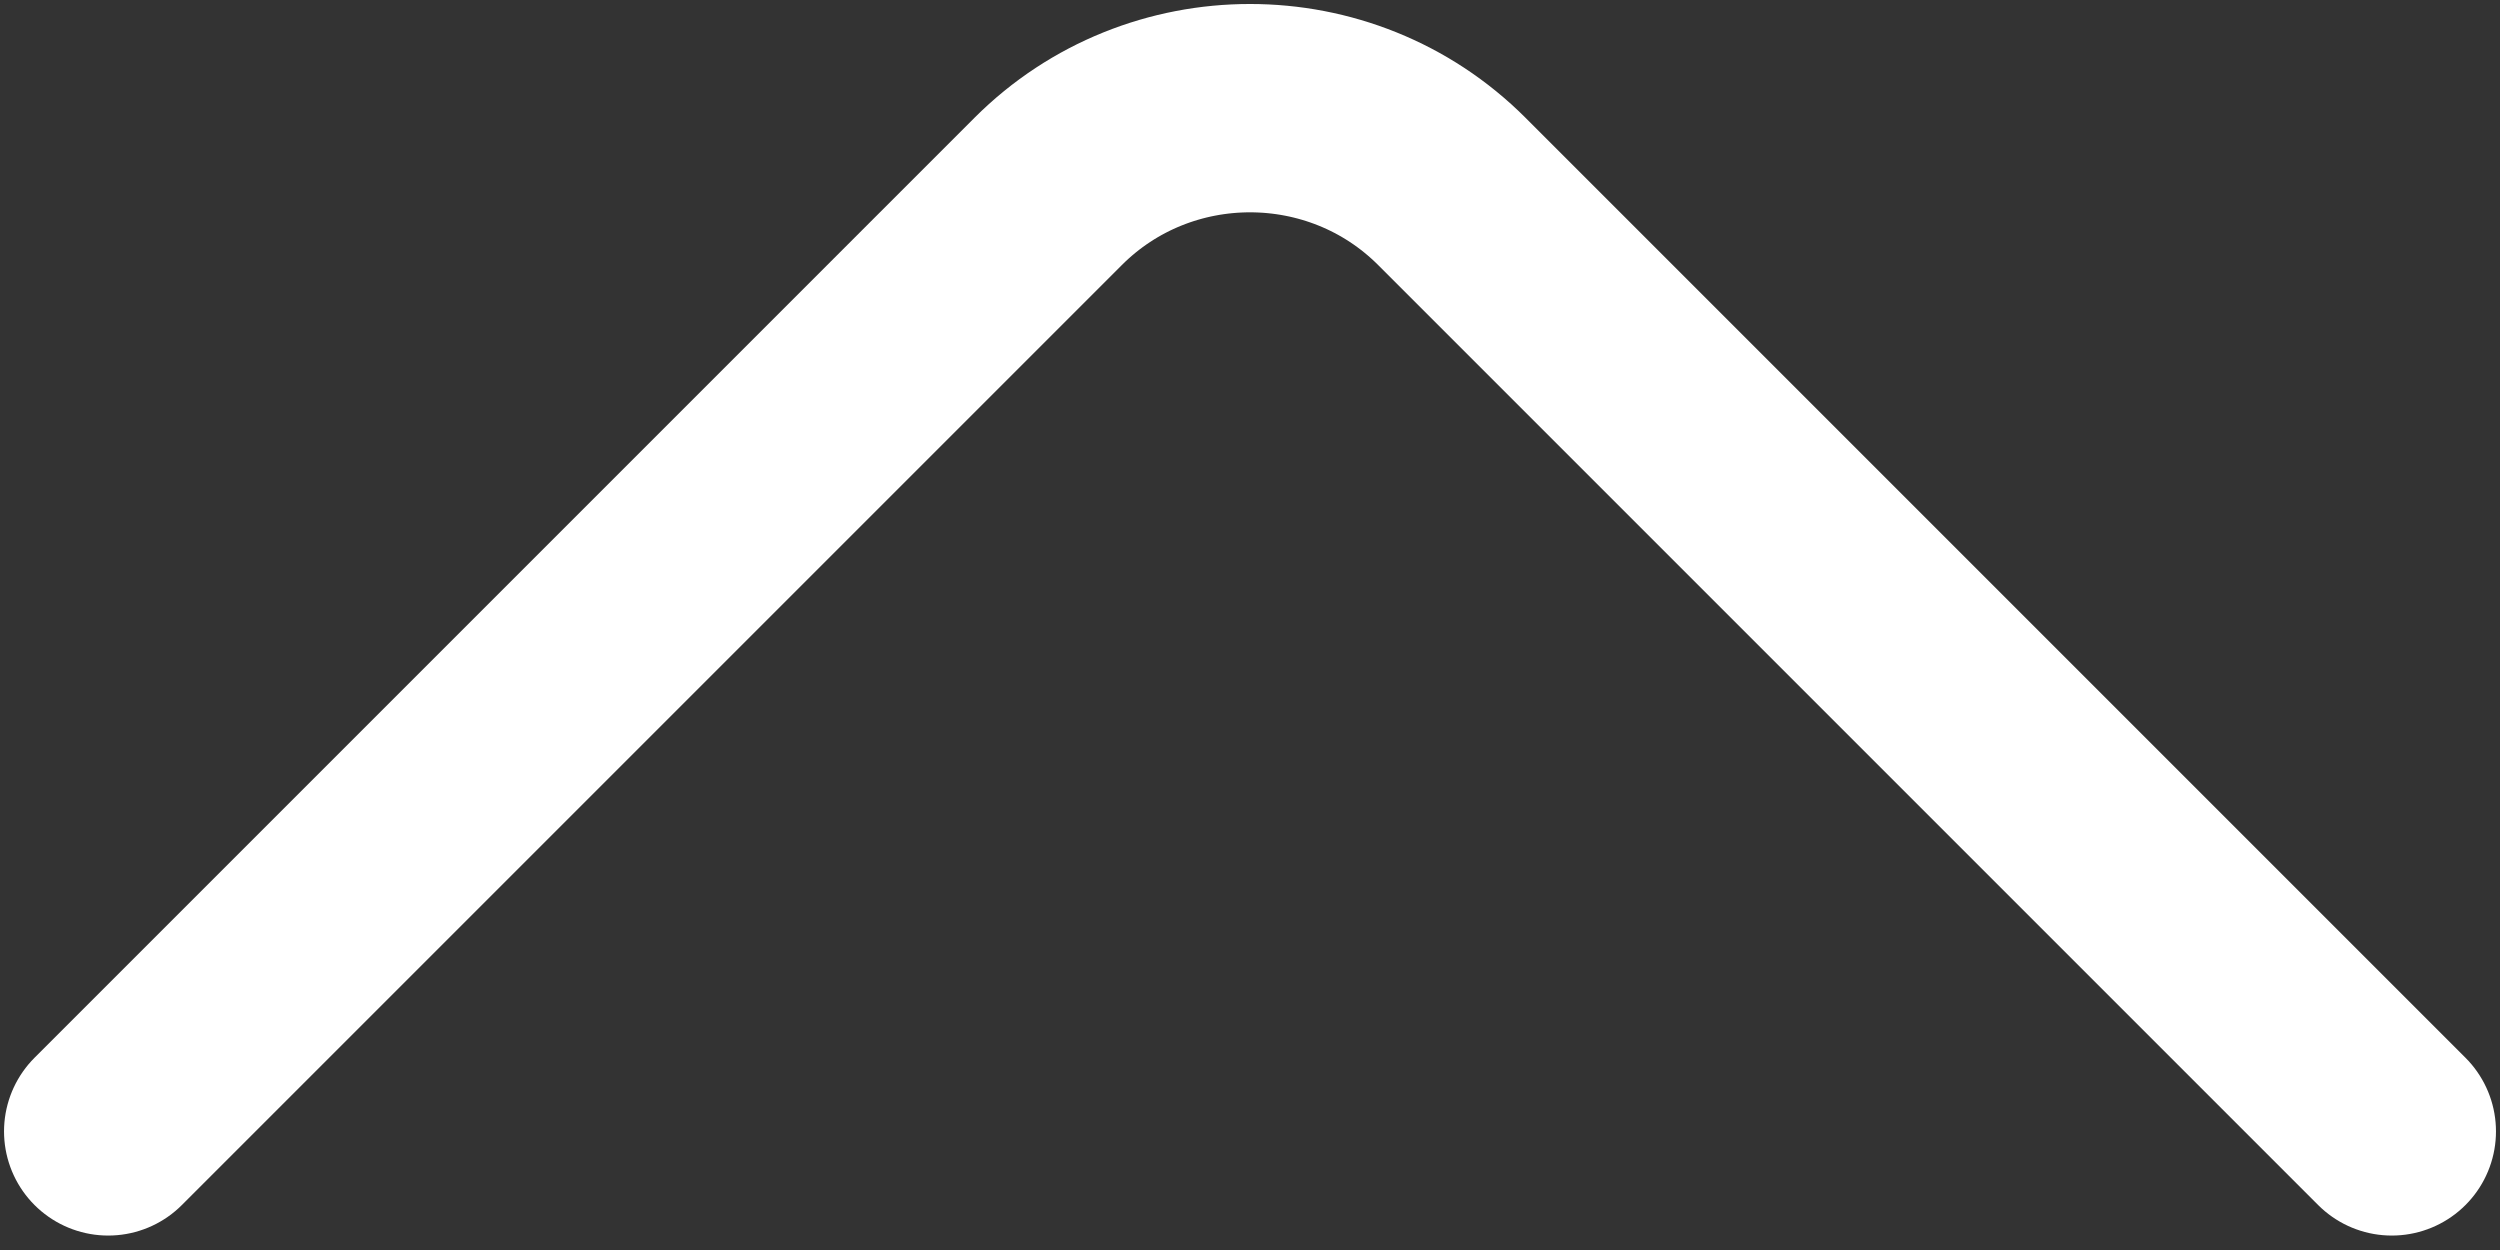 <svg width="18" height="9" viewBox="0 0 18 9" fill="none" xmlns="http://www.w3.org/2000/svg">
<rect x="0" y="0" width="18" height="9" fill="#333333" stroke="none"/>
<path d="M17.221 8.146L10.453 1.378C9.654 0.579 8.346 0.579 7.547 1.378L0.779 8.146" stroke="white" stroke-width="1.5" stroke-miterlimit="10" stroke-linecap="round" stroke-linejoin="round"/>
</svg>
